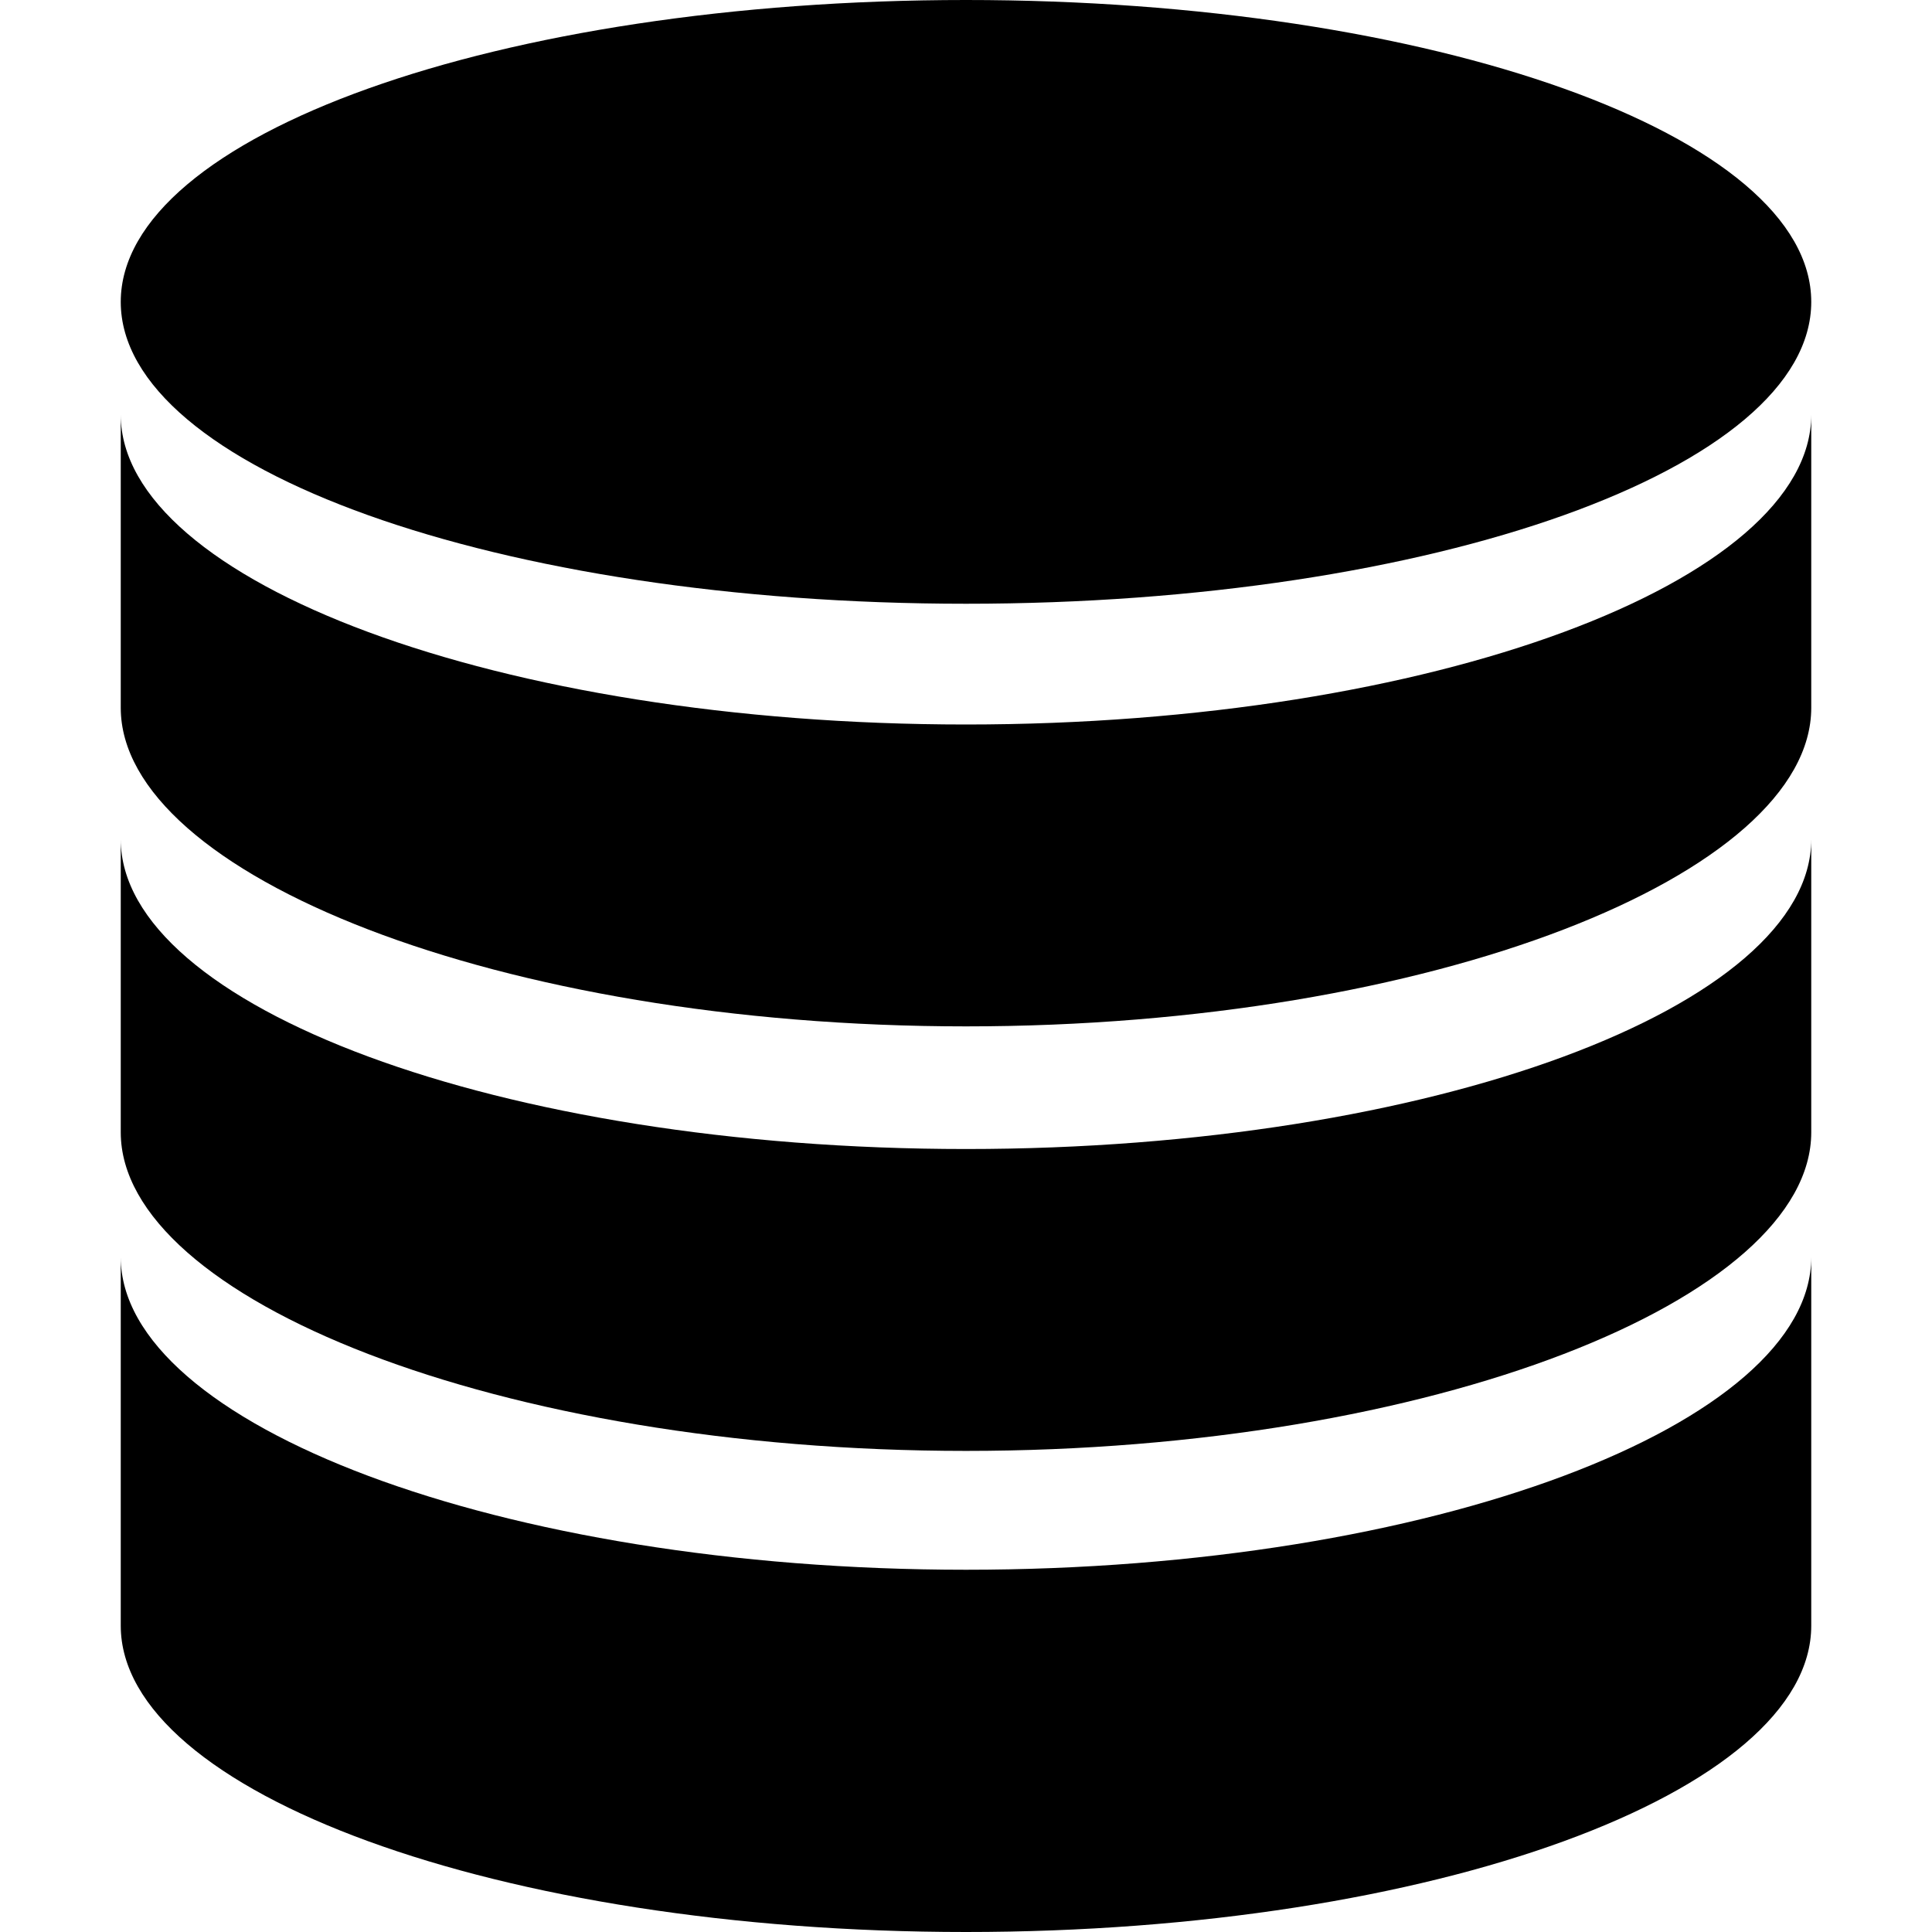 <svg enable-background="new 0 0 512 512" height="512" viewBox="0 0 512 512" width="512" xmlns="http://www.w3.org/2000/svg"><path d="m256 160c123.758 0 224-35.89 224-79.994 0-44.115-100.242-80.006-224-80.006s-224 35.891-224 80.006c0 44.104 100.242 79.994 224 79.994z"/><path d="m256 192c-123.758 0-224-37.972-224-82.076v77.645c0 44.104 100.242 84.431 224 84.431s224-40.327 224-84.431v-77.645c0 44.104-100.242 82.076-224 82.076z"/><path d="m256 416c-123.758 0-224-38.73-224-82.836v97.66c0 44.104 100.242 81.176 224 81.176s224-37.072 224-81.176v-97.66c0 44.106-100.242 82.836-224 82.836z"/><path d="m256 304.502c-123.758 0-224-37.972-224-82.076v77.645c0 44.104 100.242 84.432 224 84.432s224-40.327 224-84.432v-77.645c0 44.104-100.242 82.076-224 82.076z"/></svg>